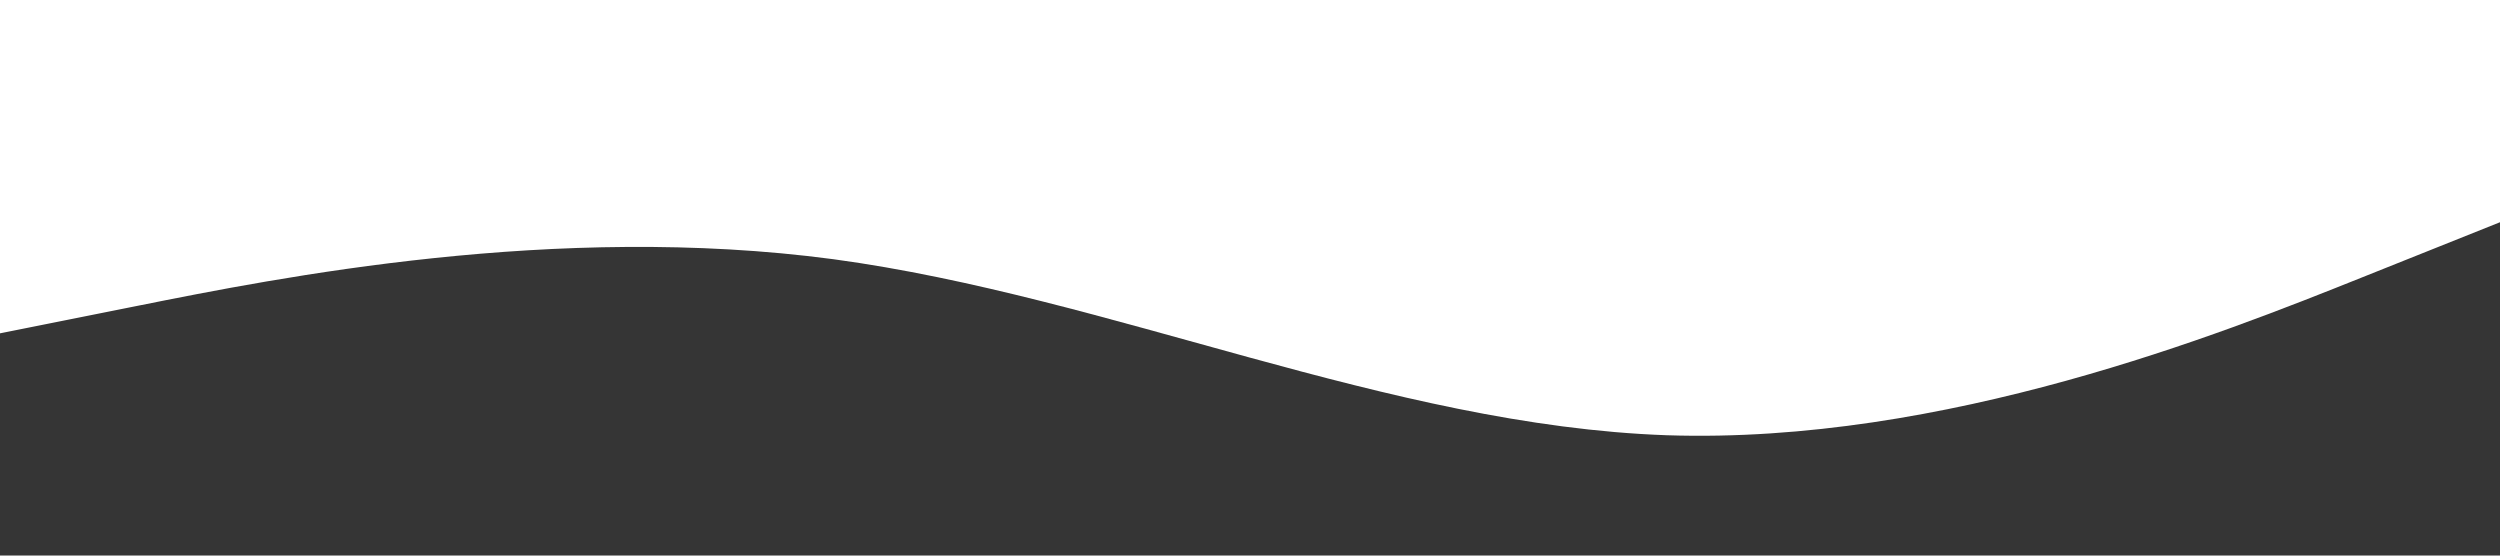<?xml version="1.0" standalone="no"?><svg xmlns="http://www.w3.org/2000/svg" viewBox="0 0 1440 320"><path fill="#353535" fill-opacity="1" d="M0,192L80,176C160,160,320,128,480,149.3C640,171,800,245,960,250.7C1120,256,1280,192,1360,160L1440,128L1440,320L1360,320C1280,320,1120,320,960,320C800,320,640,320,480,320C320,320,160,320,80,320L0,320Z"></path></svg>